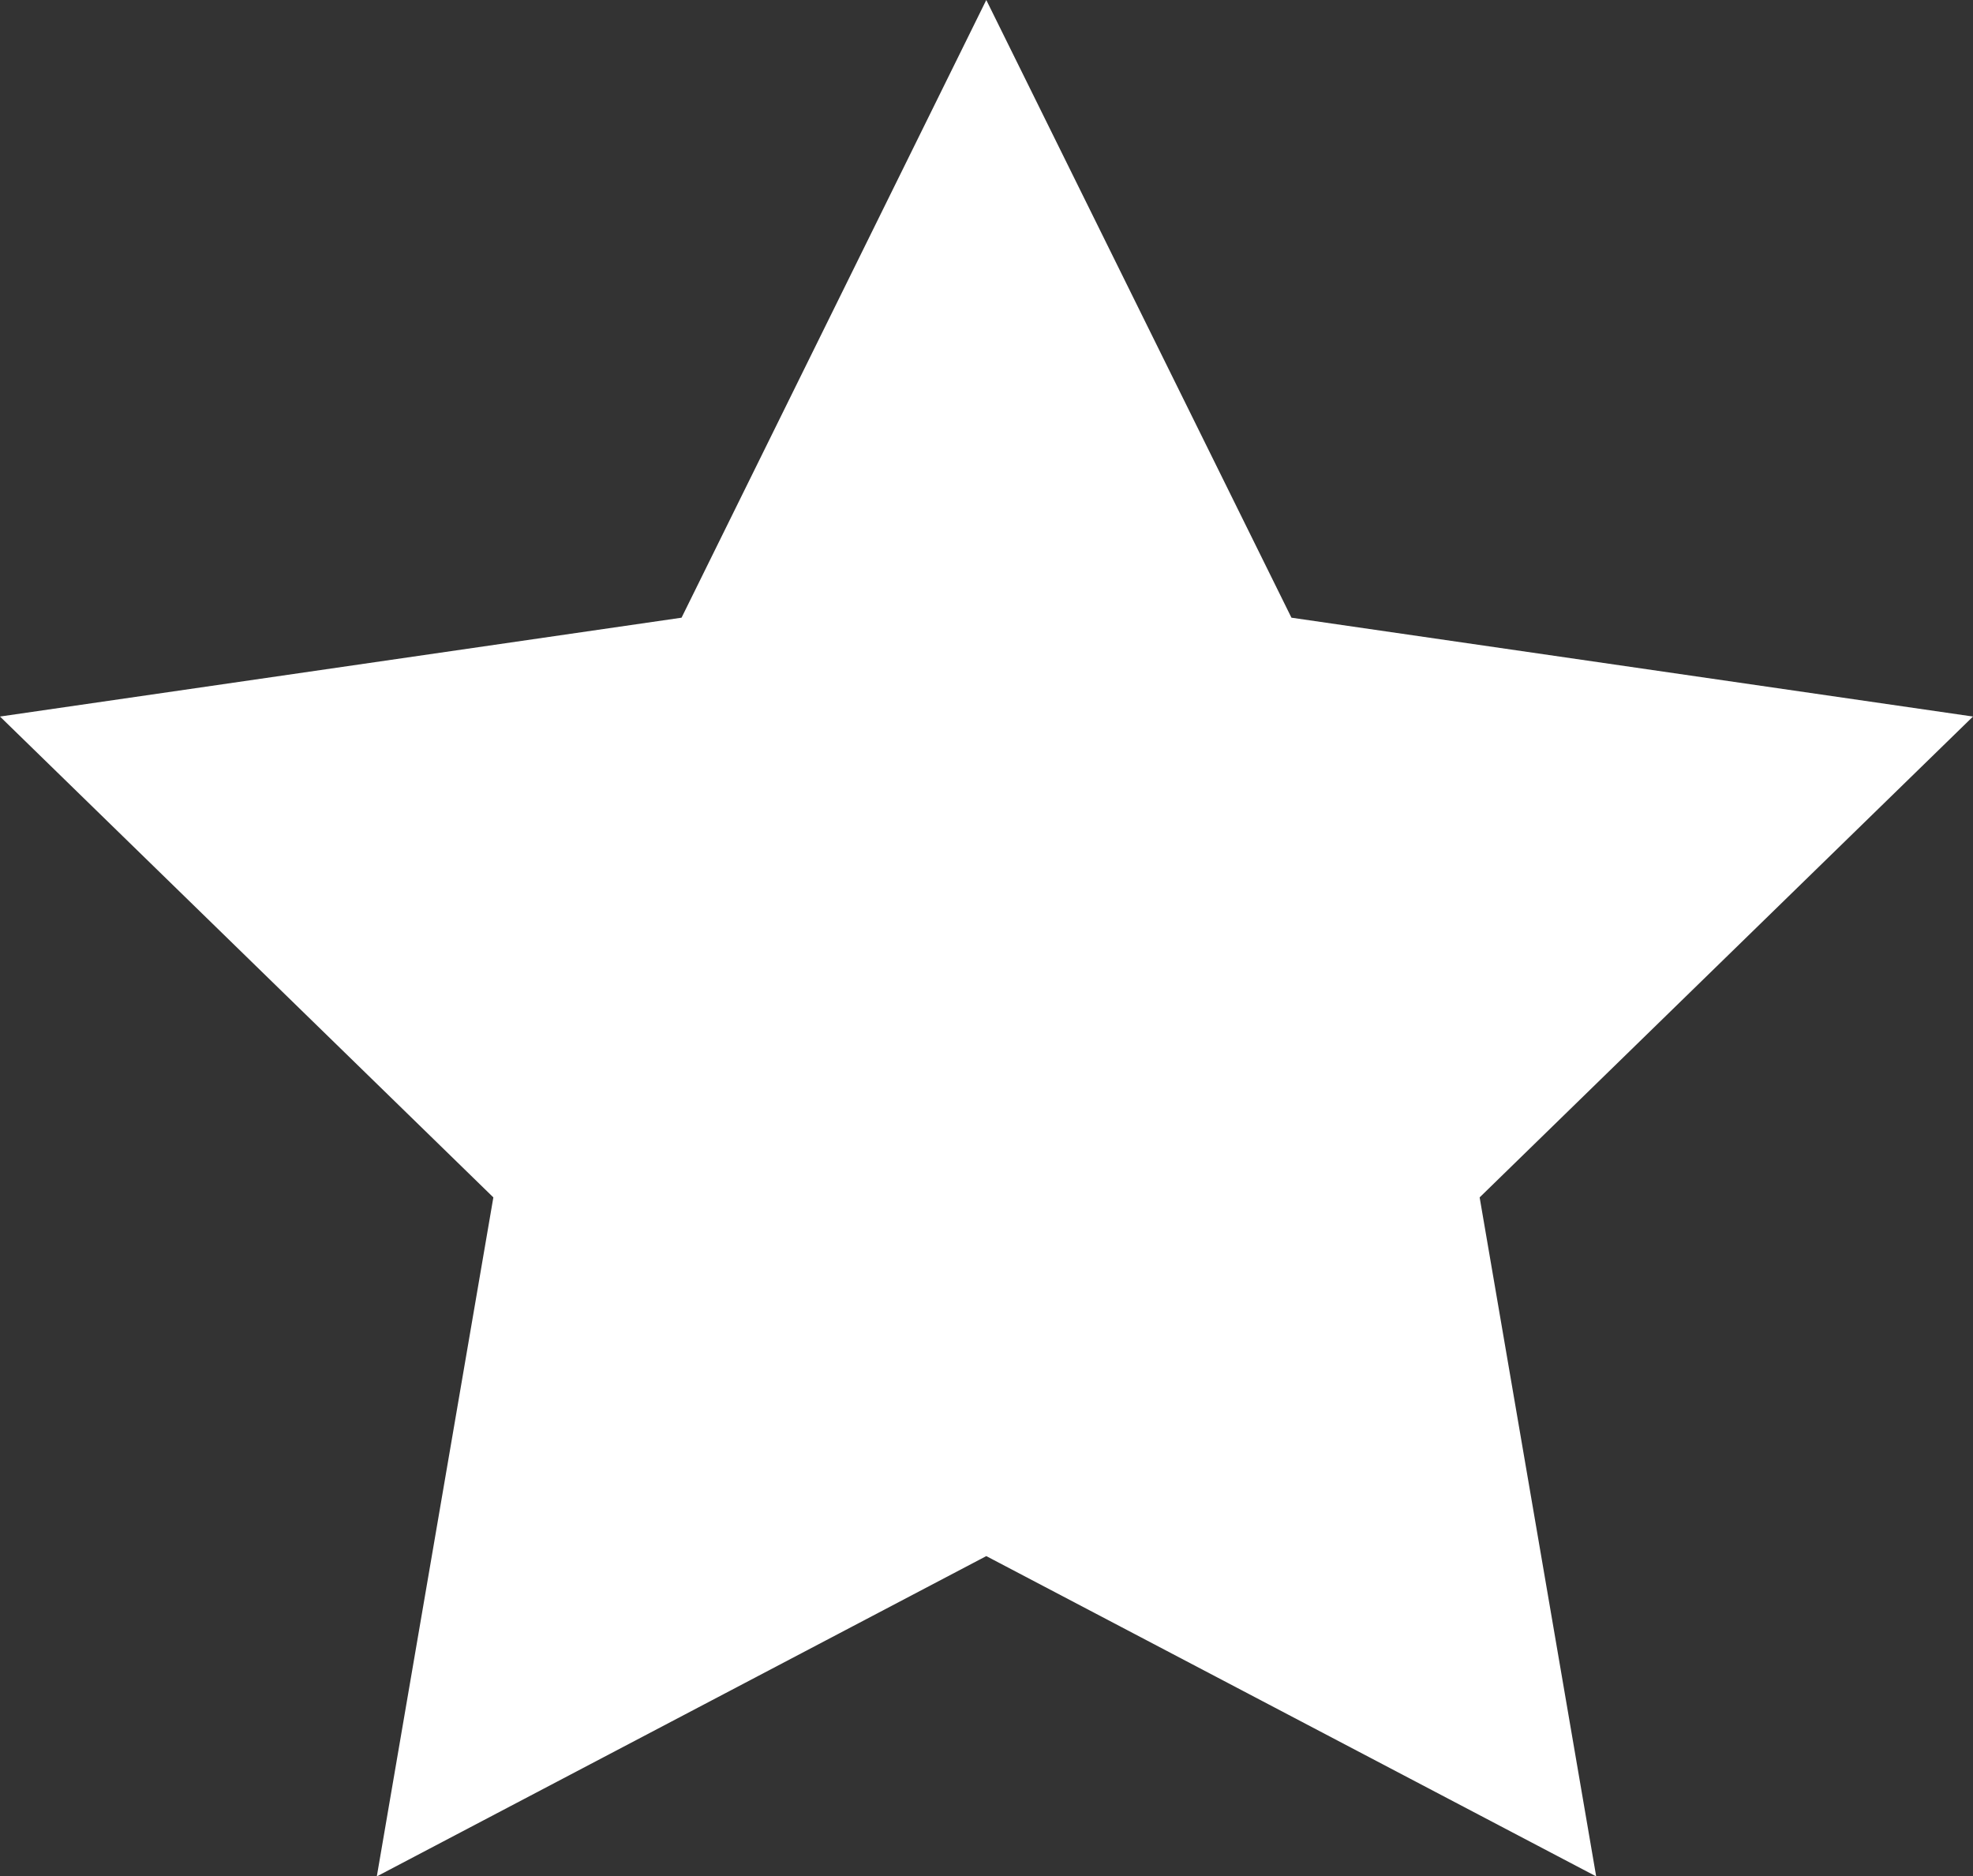 <svg xmlns="http://www.w3.org/2000/svg" viewBox="0 0 45.71 43.47"><rect x="0" y="0" width="45.71" height="43.47" fill="#333333" stroke="none"/><defs><style>.cls-1{fill:#fff;}</style></defs><title>Asset 52</title><g id="Layer_2" data-name="Layer 2"><g id="Layer_1-2" data-name="Layer 1"><polygon class="cls-1" points="22.85 0 29.92 14.31 45.71 16.6 34.28 27.74 36.98 43.47 22.85 36.05 8.73 43.47 11.43 27.74 0 16.6 15.79 14.31 22.85 0"/></g></g></svg>
